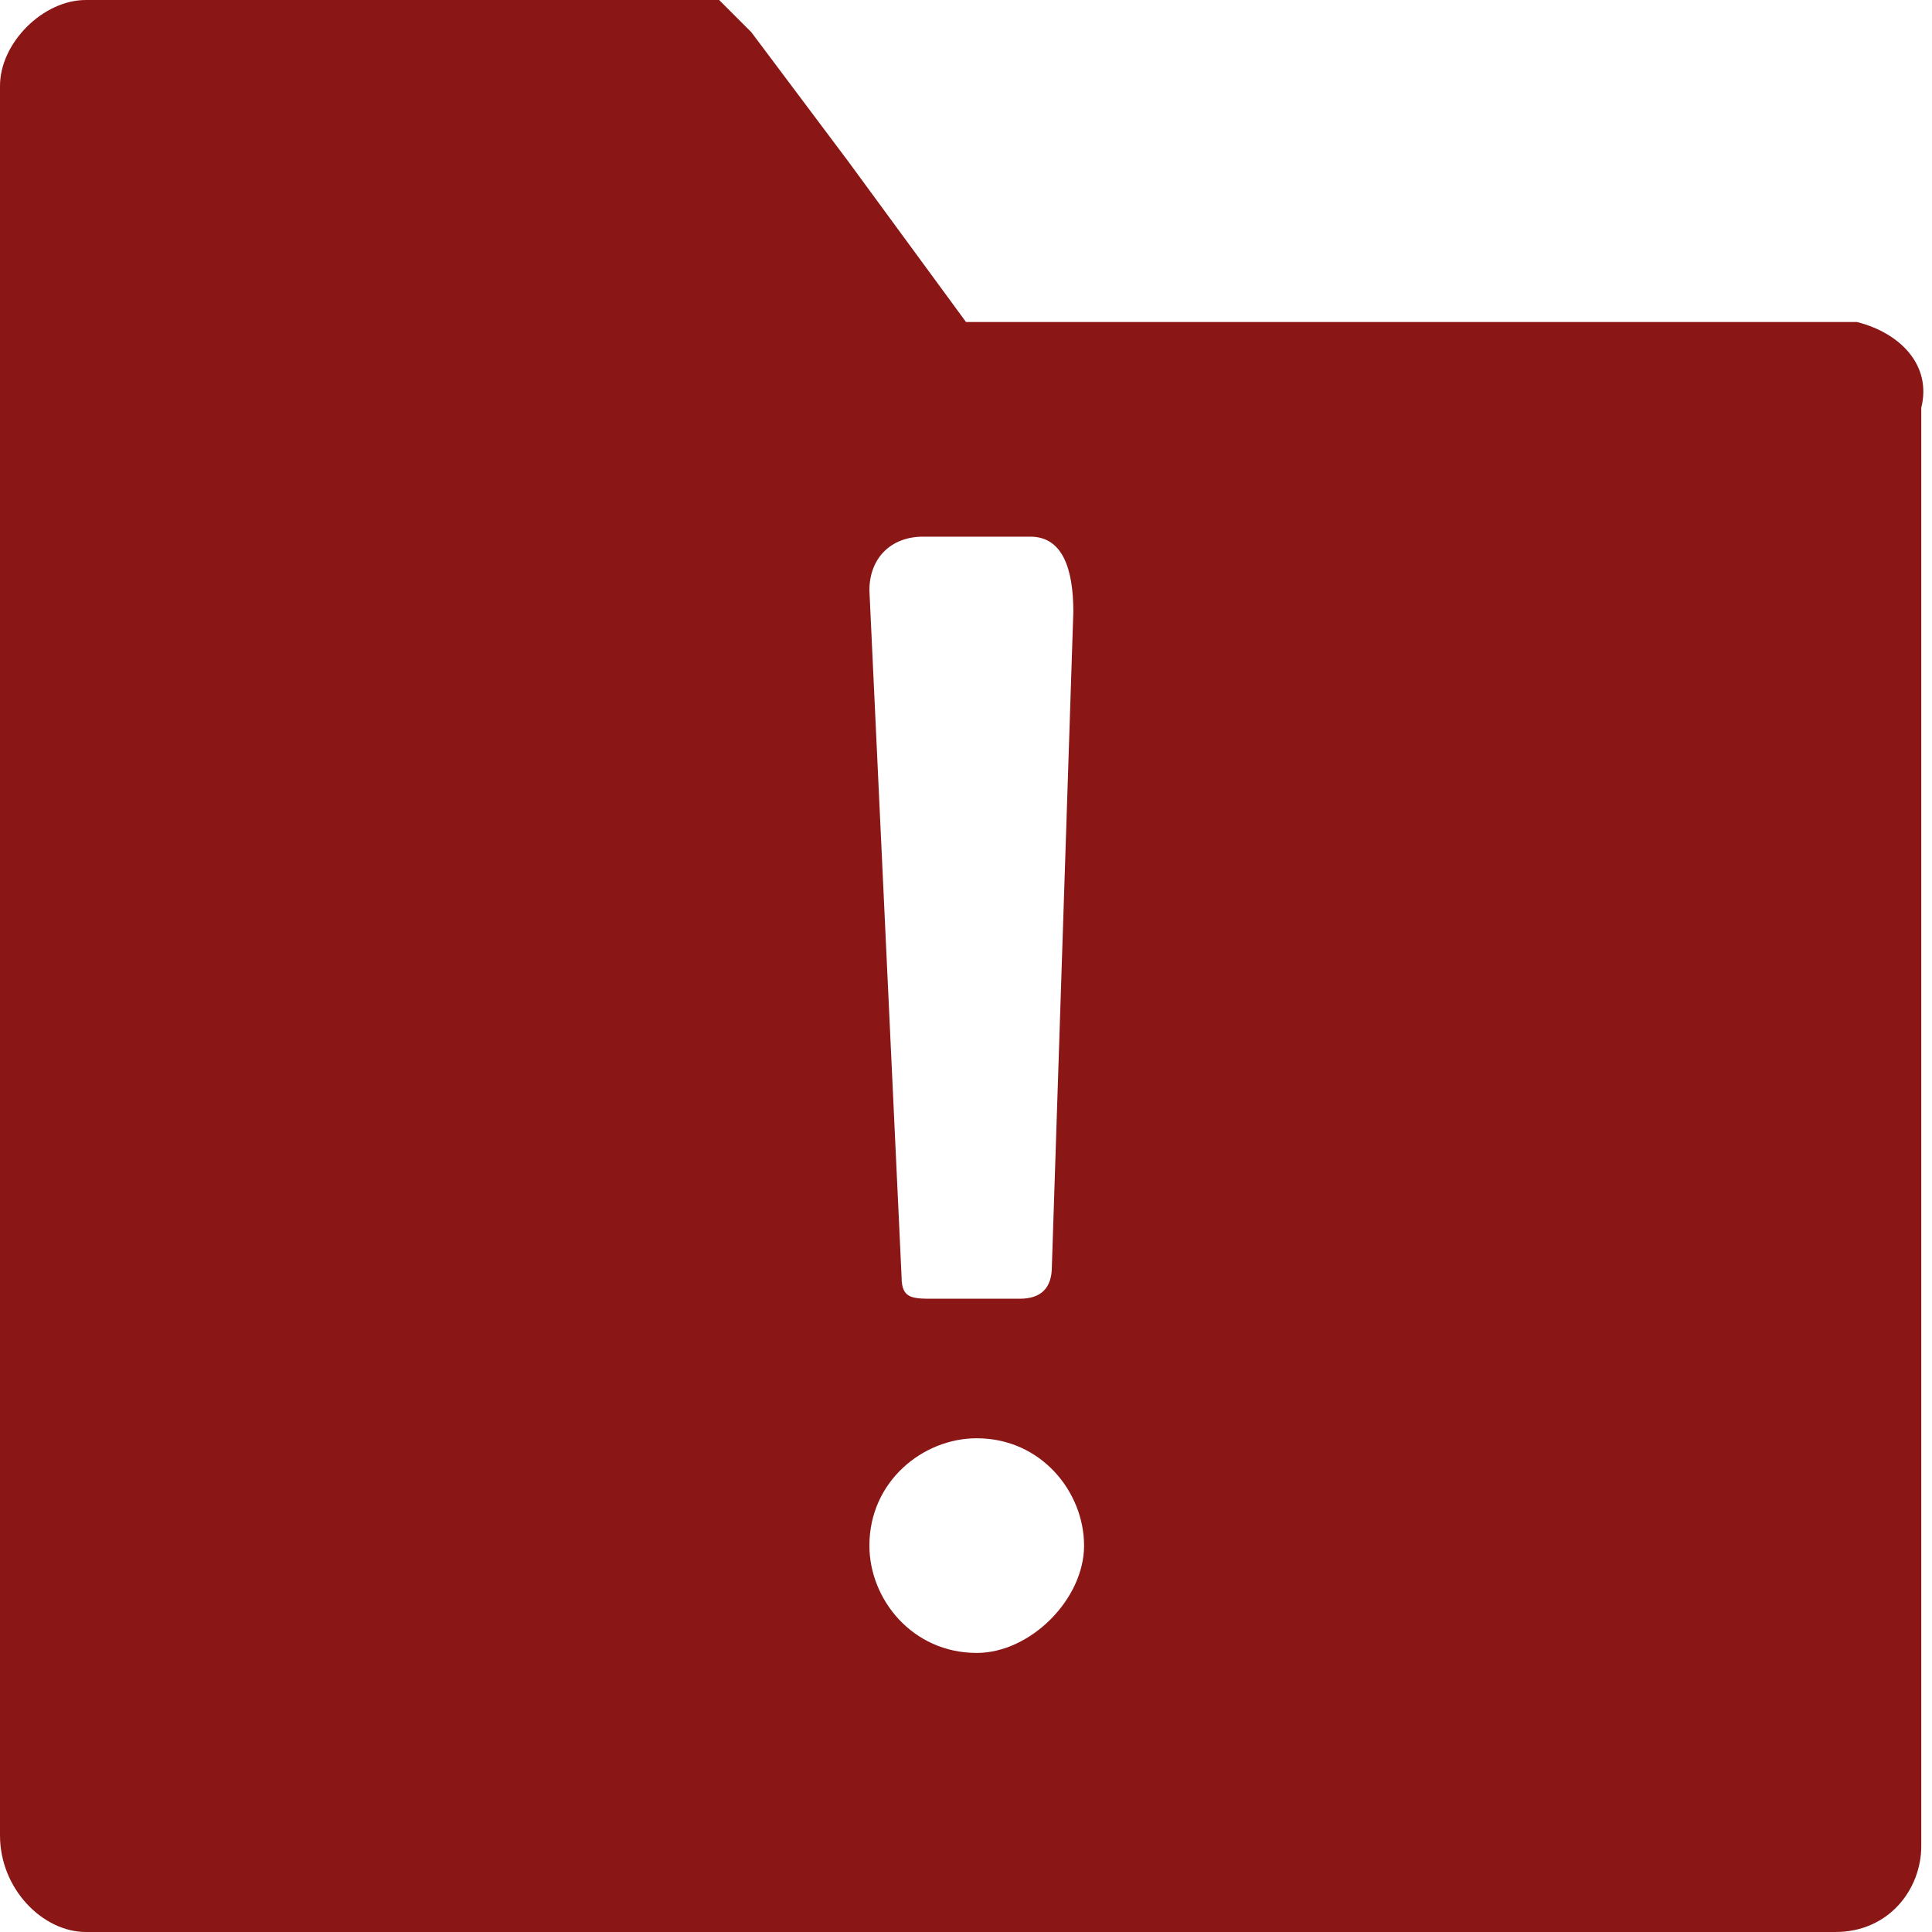 <?xml version="1.0" encoding="utf-8"?>
<!-- Generator: Adobe Illustrator 19.0.0, SVG Export Plug-In . SVG Version: 6.00 Build 0)  -->
<svg version="1.1" id="图层_1" xmlns="http://www.w3.org/2000/svg" xmlns:xlink="http://www.w3.org/1999/xlink" x="0px" y="0px"
	 viewBox="0 0 18 18" style="enable-background:new 0 0 18 18;" xml:space="preserve">
<style type="text/css">
.st0{fill:#8B1616;}
</style>
<path id="XMLID_10_" class="st0" d="M17.3,3l-0.1,0H15H9L7.9,1.5l0,0L7,0.3L6.7,0H0.8C0.4,0,0,0.4,0,0.8v16.3C0,17.6,0.4,18,0.8,18h16.3
	c0.5,0,0.8-0.4,0.8-0.8V3.8C18,3.4,17.7,3.1,17.3,3z M8.6,5h1C9.9,5,10,5.3,10,5.7l-0.2,6.1c0,0.2-0.1,0.3-0.3,0.3H8.7
	c-0.2,0-0.3,0-0.3-0.2L8.1,5.5C8.1,5.2,8.3,5,8.6,5z M9.1,15.4c-0.6,0-1-0.5-1-1c0-0.6,0.5-1,1-1c0.6,0,1,0.5,1,1S9.6,15.4,9.1,15.4
	z"/>
</svg>